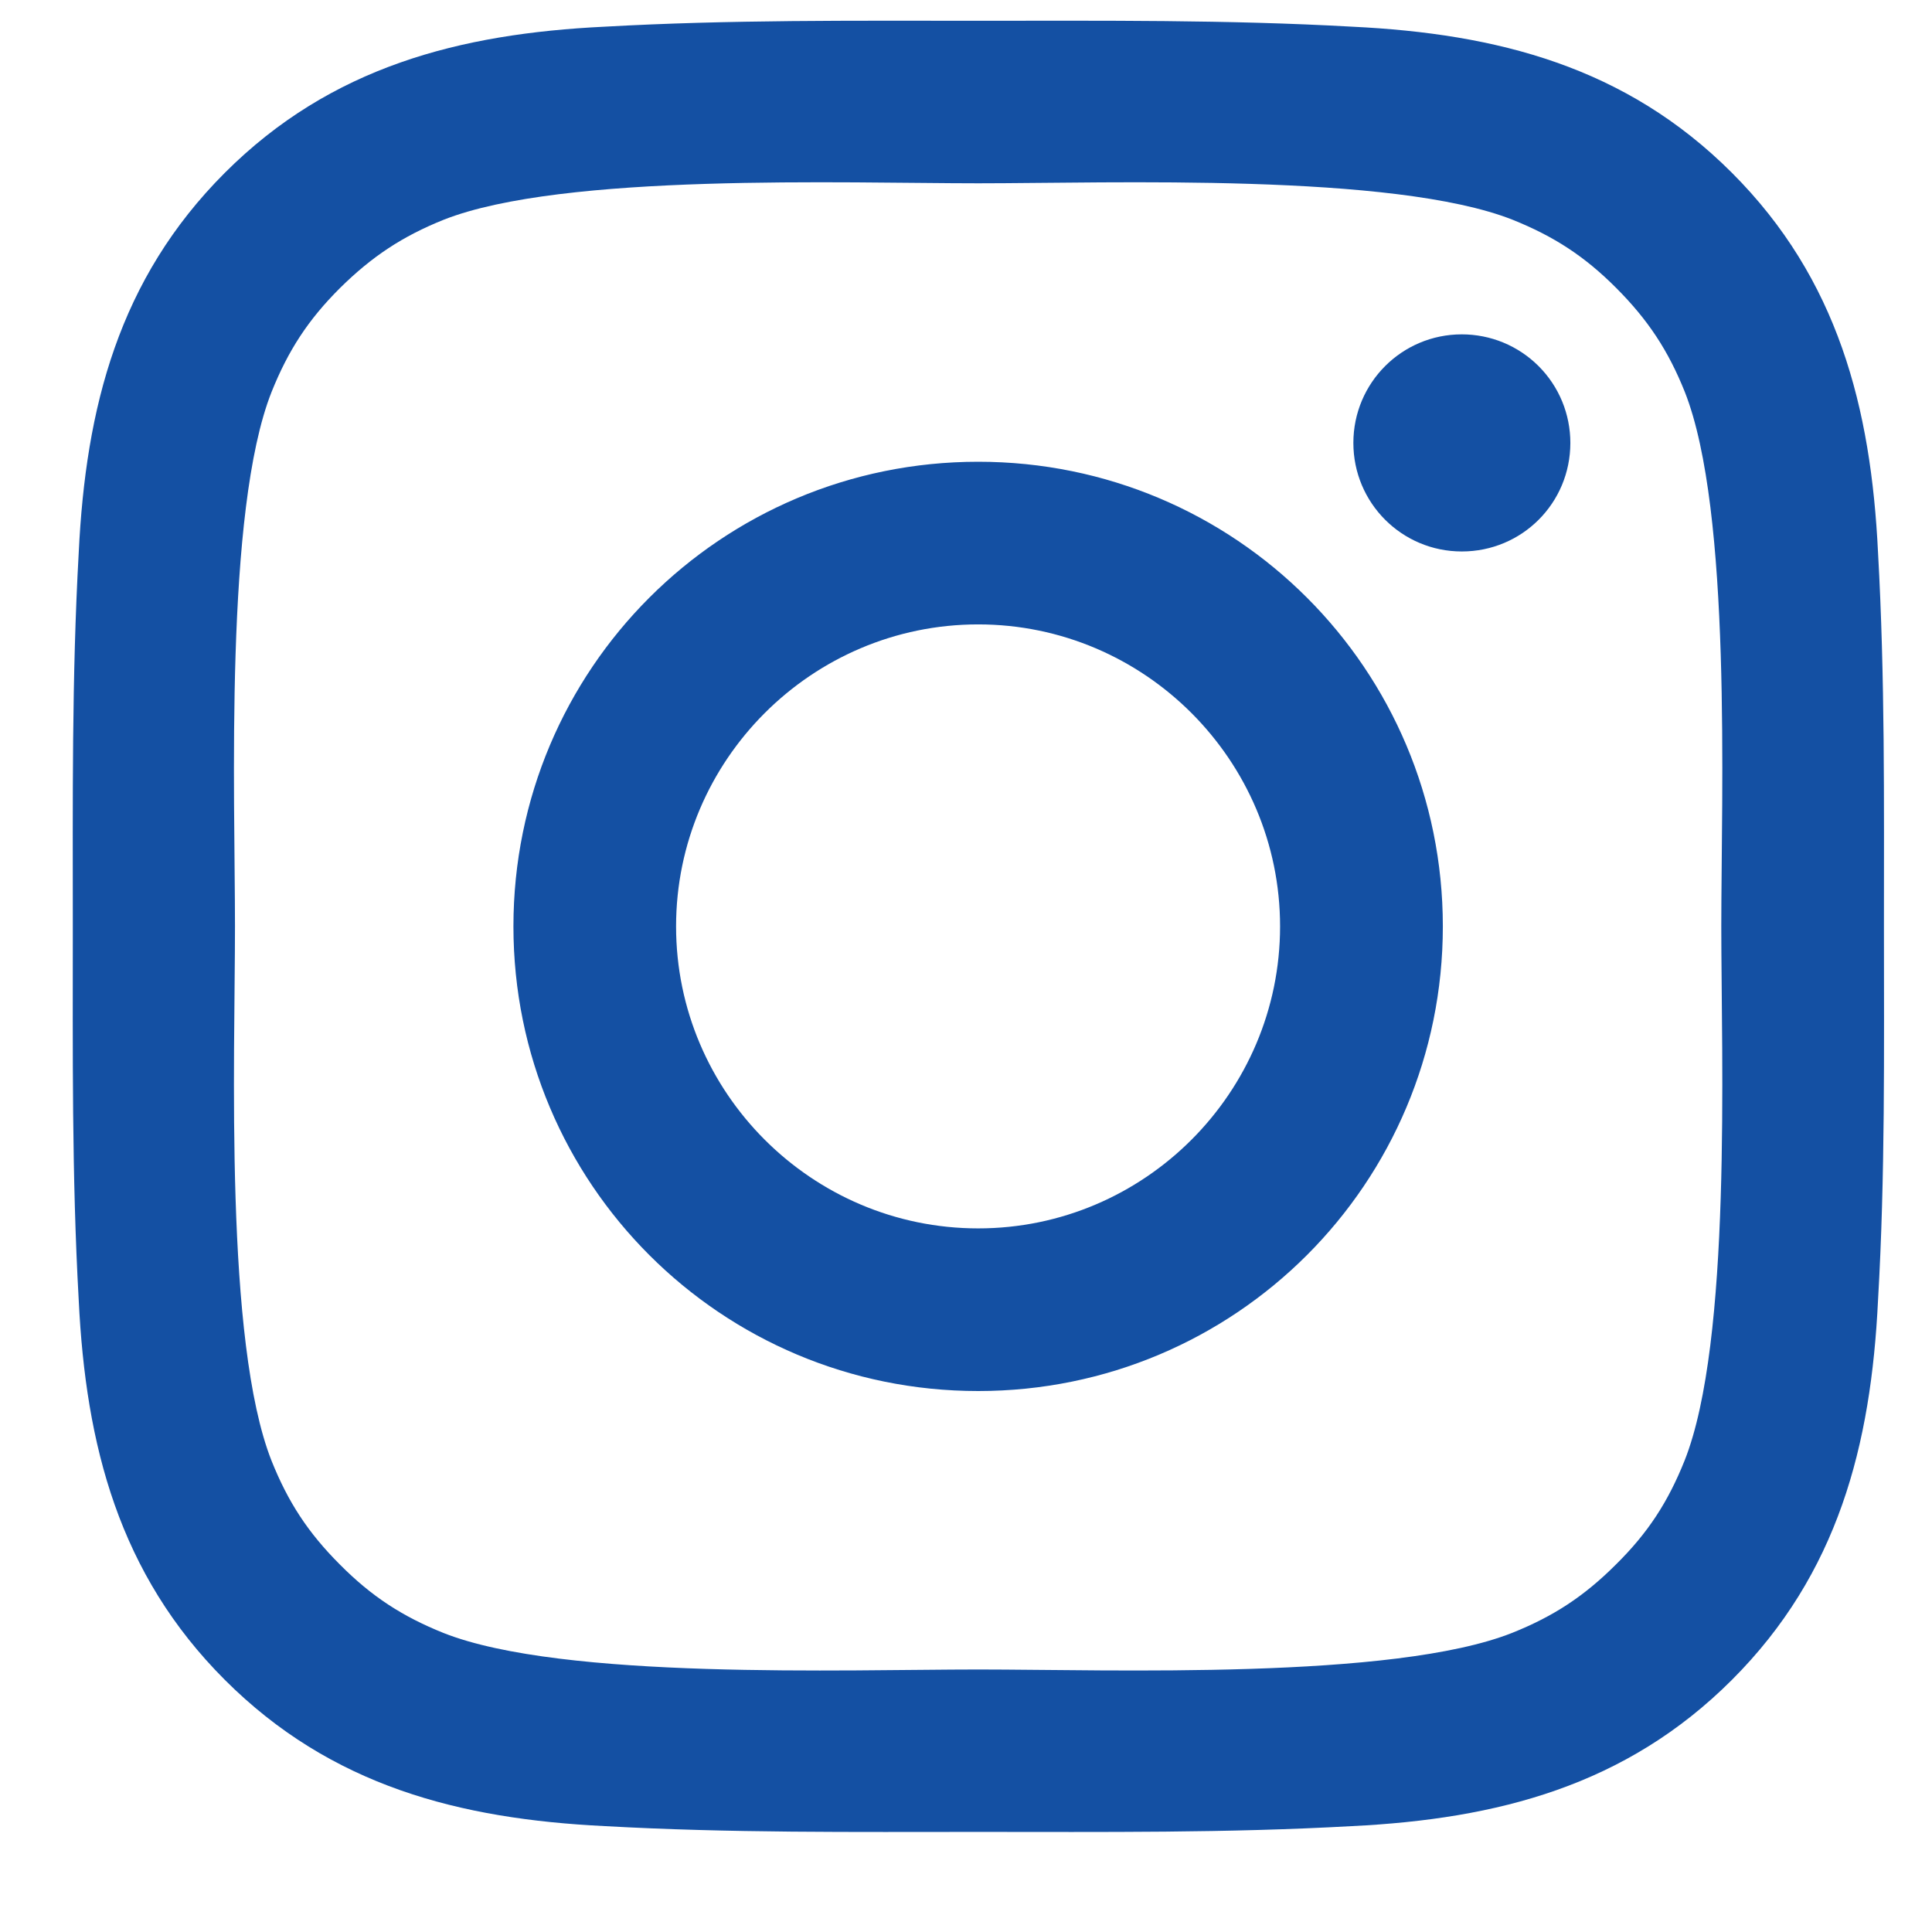 <svg width="16" height="16" viewBox="0 0 16 16" fill="none" xmlns="http://www.w3.org/2000/svg">
<path d="M8.101 3.824C5.971 3.824 4.252 5.542 4.252 7.672C4.252 9.801 5.971 11.52 8.101 11.52C10.23 11.52 11.949 9.801 11.949 7.672C11.949 5.542 10.23 3.824 8.101 3.824ZM8.101 10.173C6.723 10.173 5.599 9.049 5.599 7.672C5.599 6.295 6.723 5.171 8.101 5.171C9.478 5.171 10.601 6.295 10.601 7.672C10.601 9.049 9.478 10.173 8.101 10.173ZM12.106 2.769C11.609 2.769 11.208 3.171 11.208 3.668C11.208 4.165 11.609 4.567 12.106 4.567C12.604 4.567 13.005 4.167 13.005 3.668C13.005 3.55 12.982 3.433 12.937 3.324C12.892 3.215 12.826 3.116 12.742 3.032C12.659 2.949 12.559 2.882 12.45 2.837C12.341 2.792 12.224 2.769 12.106 2.769ZM15.602 7.672C15.602 6.636 15.611 5.61 15.553 4.576C15.495 3.375 15.221 2.309 14.343 1.431C13.463 0.551 12.399 0.279 11.198 0.221C10.162 0.163 9.136 0.172 8.102 0.172C7.067 0.172 6.04 0.163 5.007 0.221C3.806 0.279 2.74 0.553 1.862 1.431C0.982 2.311 0.71 3.375 0.652 4.576C0.594 5.612 0.603 6.638 0.603 7.672C0.603 8.706 0.594 9.734 0.652 10.768C0.71 11.969 0.984 13.034 1.862 13.912C2.742 14.792 3.806 15.064 5.007 15.123C6.042 15.181 7.069 15.171 8.102 15.171C9.138 15.171 10.164 15.181 11.198 15.123C12.399 15.064 13.465 14.79 14.343 13.912C15.223 13.032 15.495 11.969 15.553 10.768C15.613 9.734 15.602 8.708 15.602 7.672ZM13.951 12.096C13.814 12.438 13.649 12.693 13.384 12.955C13.119 13.22 12.866 13.385 12.525 13.522C11.538 13.914 9.194 13.826 8.101 13.826C7.007 13.826 4.661 13.914 3.674 13.524C3.333 13.387 3.078 13.222 2.815 12.957C2.551 12.693 2.386 12.44 2.249 12.098C1.858 11.109 1.946 8.766 1.946 7.672C1.946 6.578 1.858 4.233 2.249 3.246C2.386 2.904 2.551 2.649 2.815 2.386C3.08 2.124 3.333 1.957 3.674 1.82C4.661 1.43 7.007 1.518 8.101 1.518C9.194 1.518 11.54 1.43 12.527 1.82C12.868 1.957 13.123 2.122 13.386 2.386C13.65 2.651 13.816 2.904 13.953 3.246C14.343 4.233 14.255 6.578 14.255 7.672C14.255 8.766 14.343 11.109 13.951 12.096Z" fill="#1450A3"/>
</svg>
